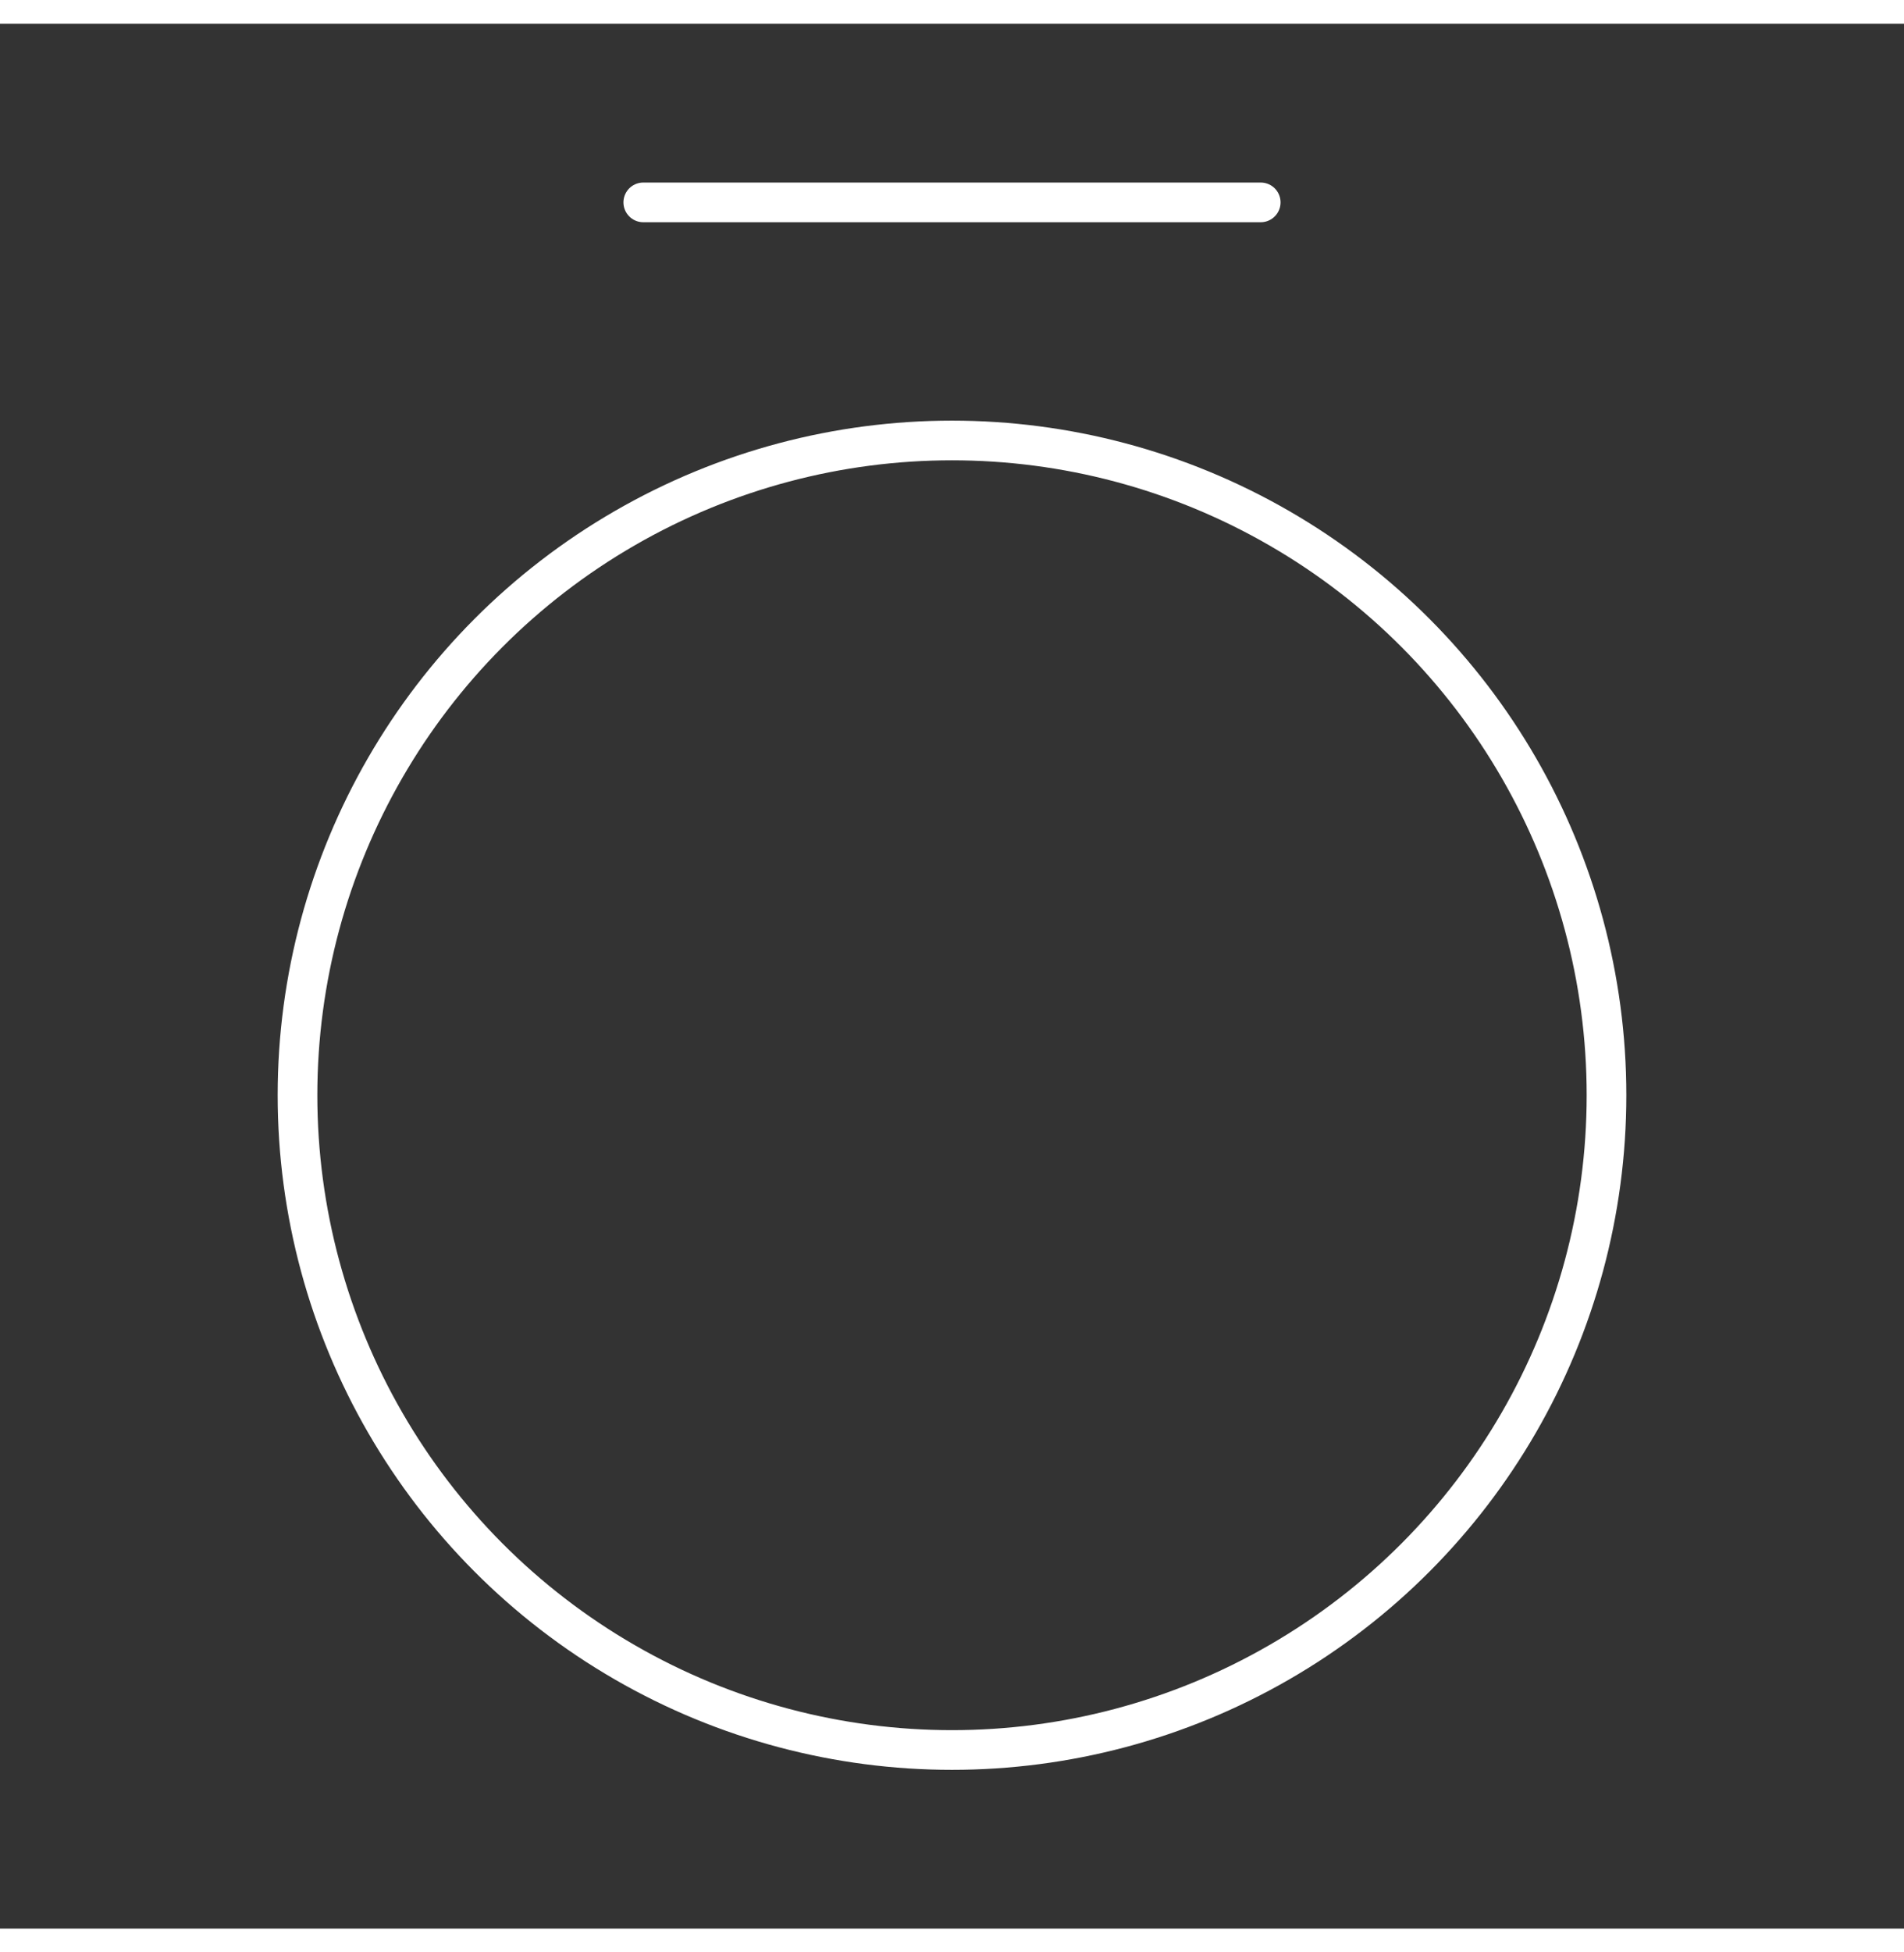 <?xml version="1.0" encoding="utf-8"?><!-- Uploaded to: SVG Repo, www.svgrepo.com, Generator: SVG Repo Mixer Tools -->
<svg width="40px" height="41px" viewBox="0 0 48 48" xmlns="http://www.w3.org/2000/svg"><rect x="0" y="0" width="48" height="48" fill="#333333" stroke="none"/><defs><style>.a{fill:none;stroke:#FFFFFF;stroke-linecap:round;stroke-linejoin:round;}</style></defs><circle class="a" cx="24" cy="27" r="16.5"/><line class="a" x1="16.217" y1="4.5" x2="31.783" y2="4.5"/></svg>